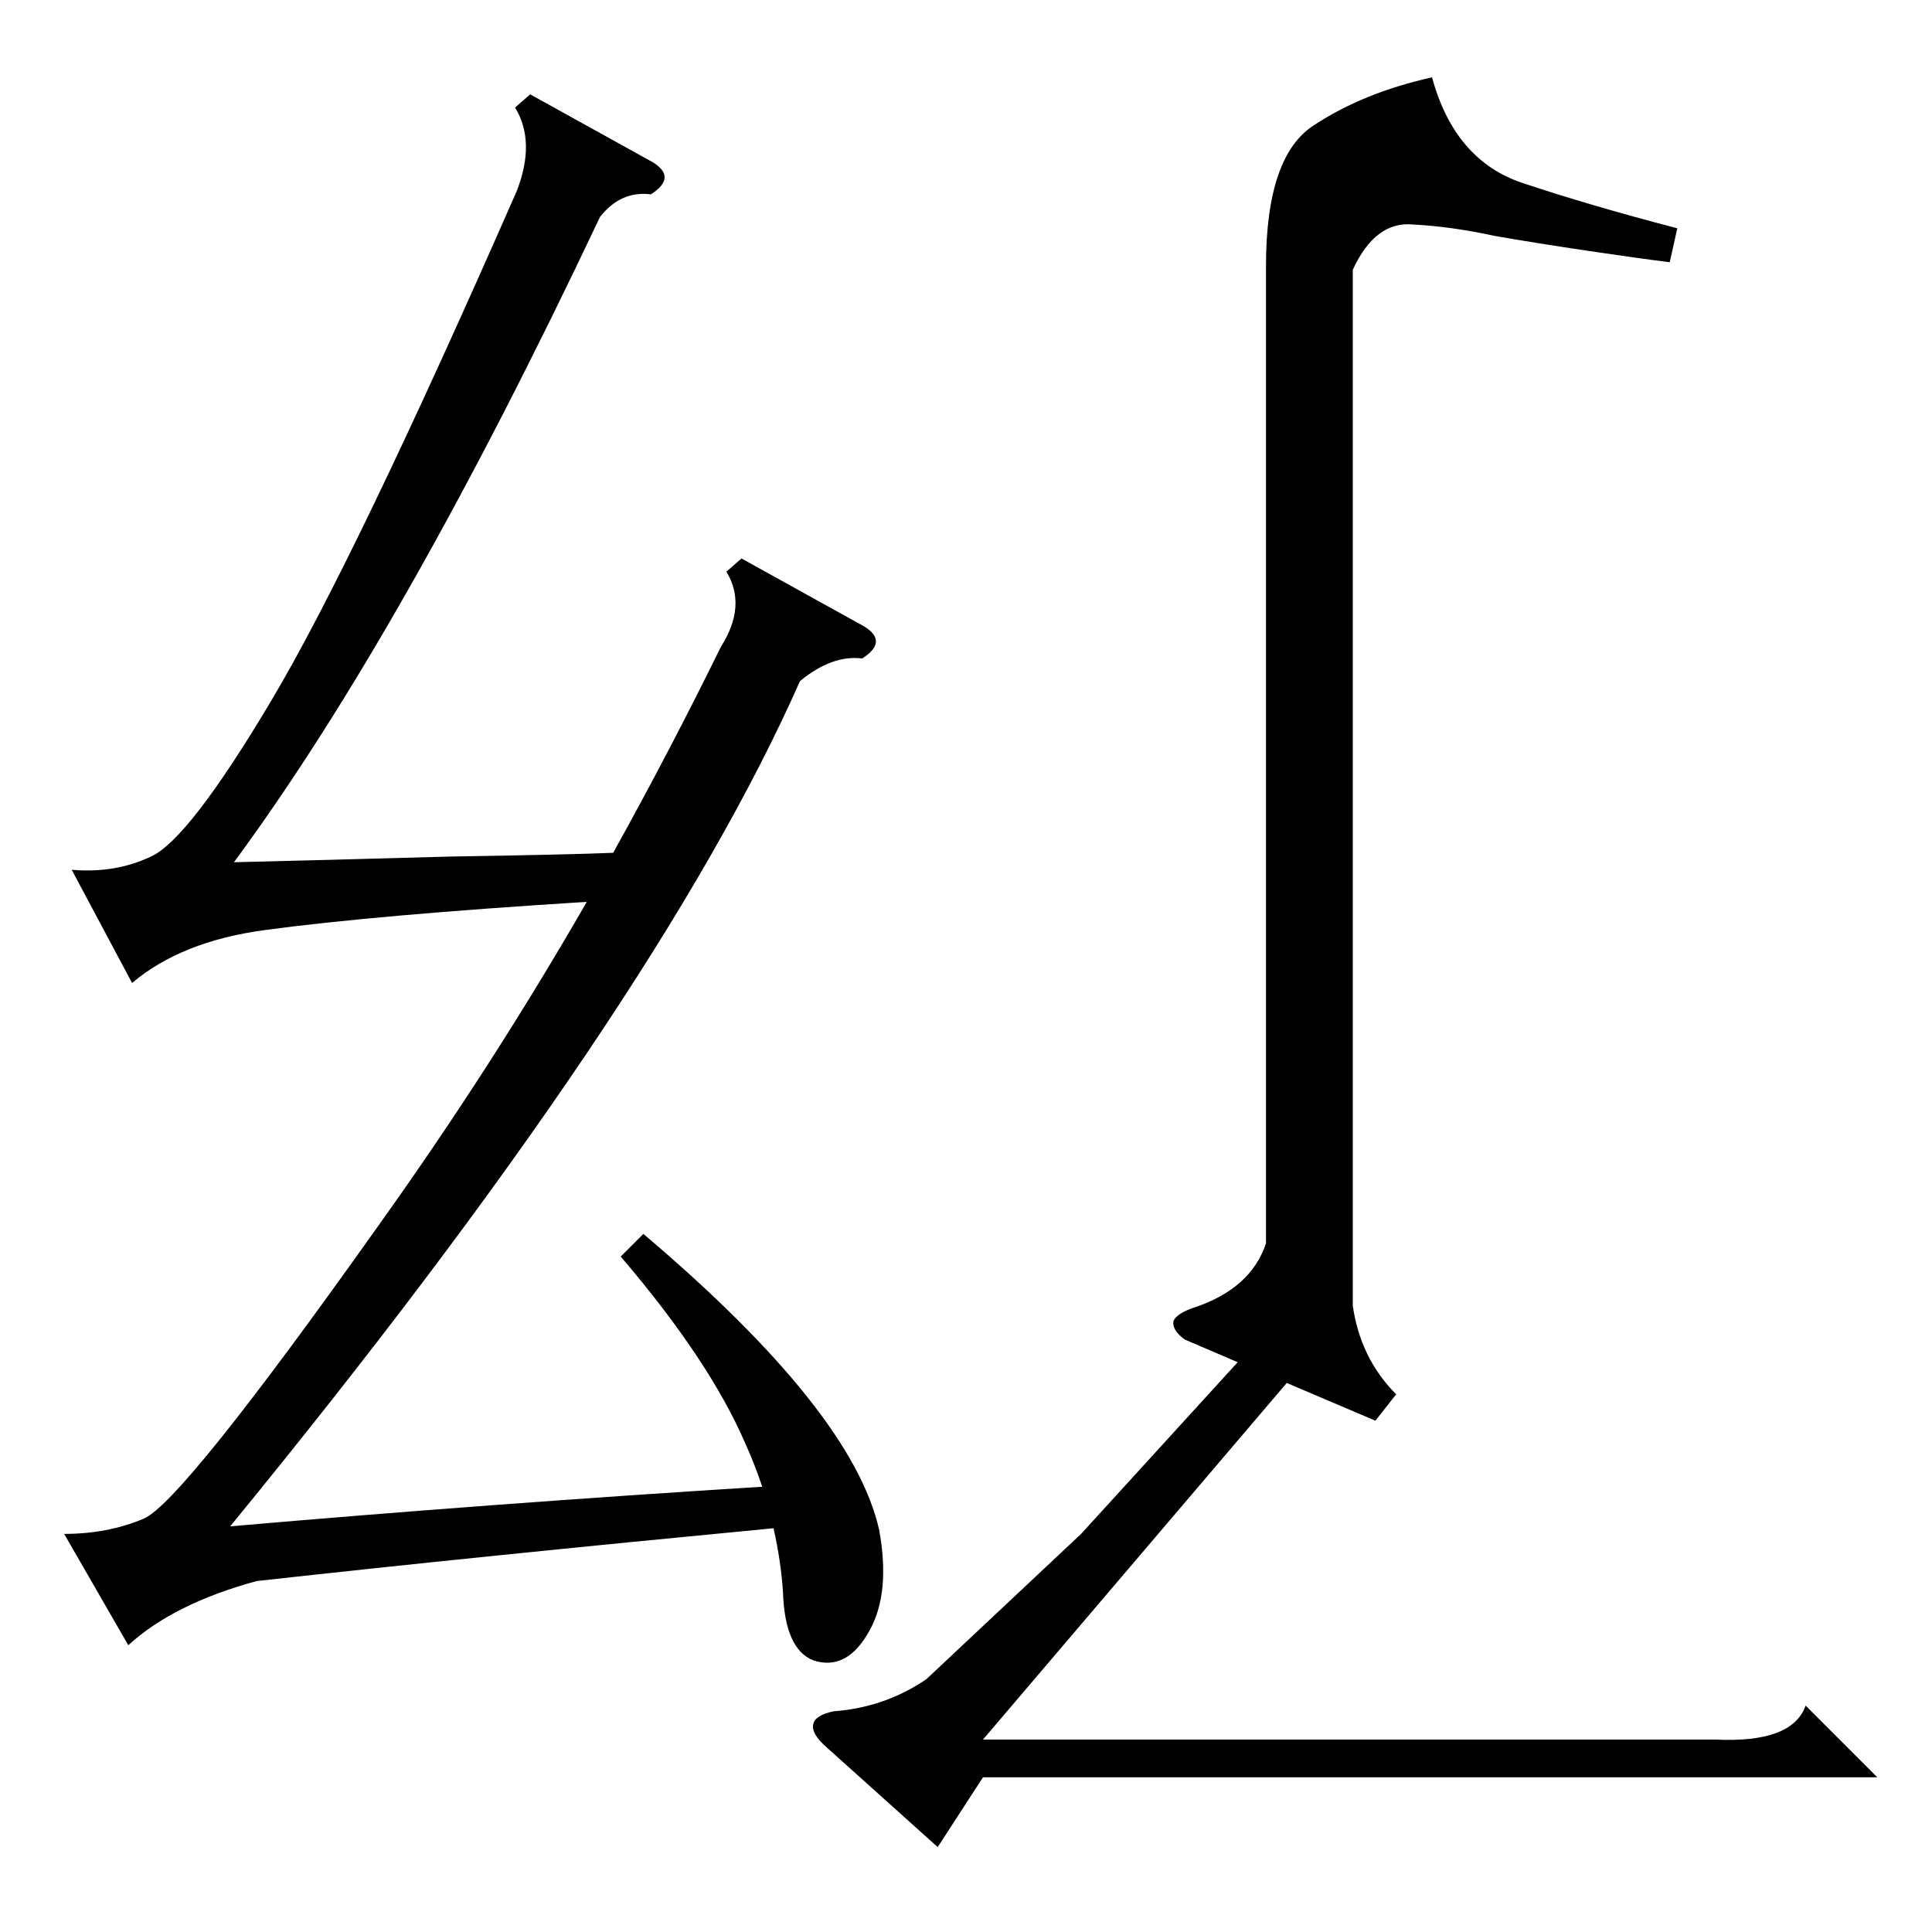 <?xml version="1.0" standalone="no"?>
<!DOCTYPE svg PUBLIC "-//W3C//DTD SVG 1.1//EN" "http://www.w3.org/Graphics/SVG/1.1/DTD/svg11.dtd" >
<svg xmlns="http://www.w3.org/2000/svg" xmlns:xlink="http://www.w3.org/1999/xlink" version="1.1" viewBox="0 -205 1024 1024">
  <g transform="matrix(1 0 0 -1 0 819)">
   <path fill="currentColor"
d="M458 692q13 -8 -1 -17q-16 2 -33 -12q-76 -172 -302 -448q138 12 282 21q-4 12 -9 23q-19 44 -66 99l12 12q111 -94 125 -157q6 -33 -5 -53q-12 -22 -30 -16q-15 6 -16 36q-1 16 -5 34q-157 -15 -274 -28q-44 -12 -68 -34l-34 59q23 0 42 8q20 8 125 156q60 84 110 171
q-112 -7 -171 -15q-44 -6 -70 -28l-32 60q23 -2 42 7q20 9 64 83t130 270q10 26 -1 44l8 7l65 -36q13 -8 -1 -17q-16 2 -27 -12q-104 -220 -194 -342q43 1 114 3q63 1 87 2q30 54 57 109q14 22 3 40l8 7zM729 271l-47 20l-161 -189h388q41 -2 48 18l38 -38h-474l-24 -37
l-59 53q-8 7 -7 12t11 7q27 2 49 17l82 77l83 91l-28 12q-7 5 -6 10q2 4 11 7q30 10 38 34v518q0 59 26 75q26 17 62 25q12 -44 48 -56t82 -24l-4 -18q-16 2 -43 6t-50 8q-23 5 -43 6q-20 2 -32 -24v-549q4 -28 23 -47z" />
  </g>

</svg>
